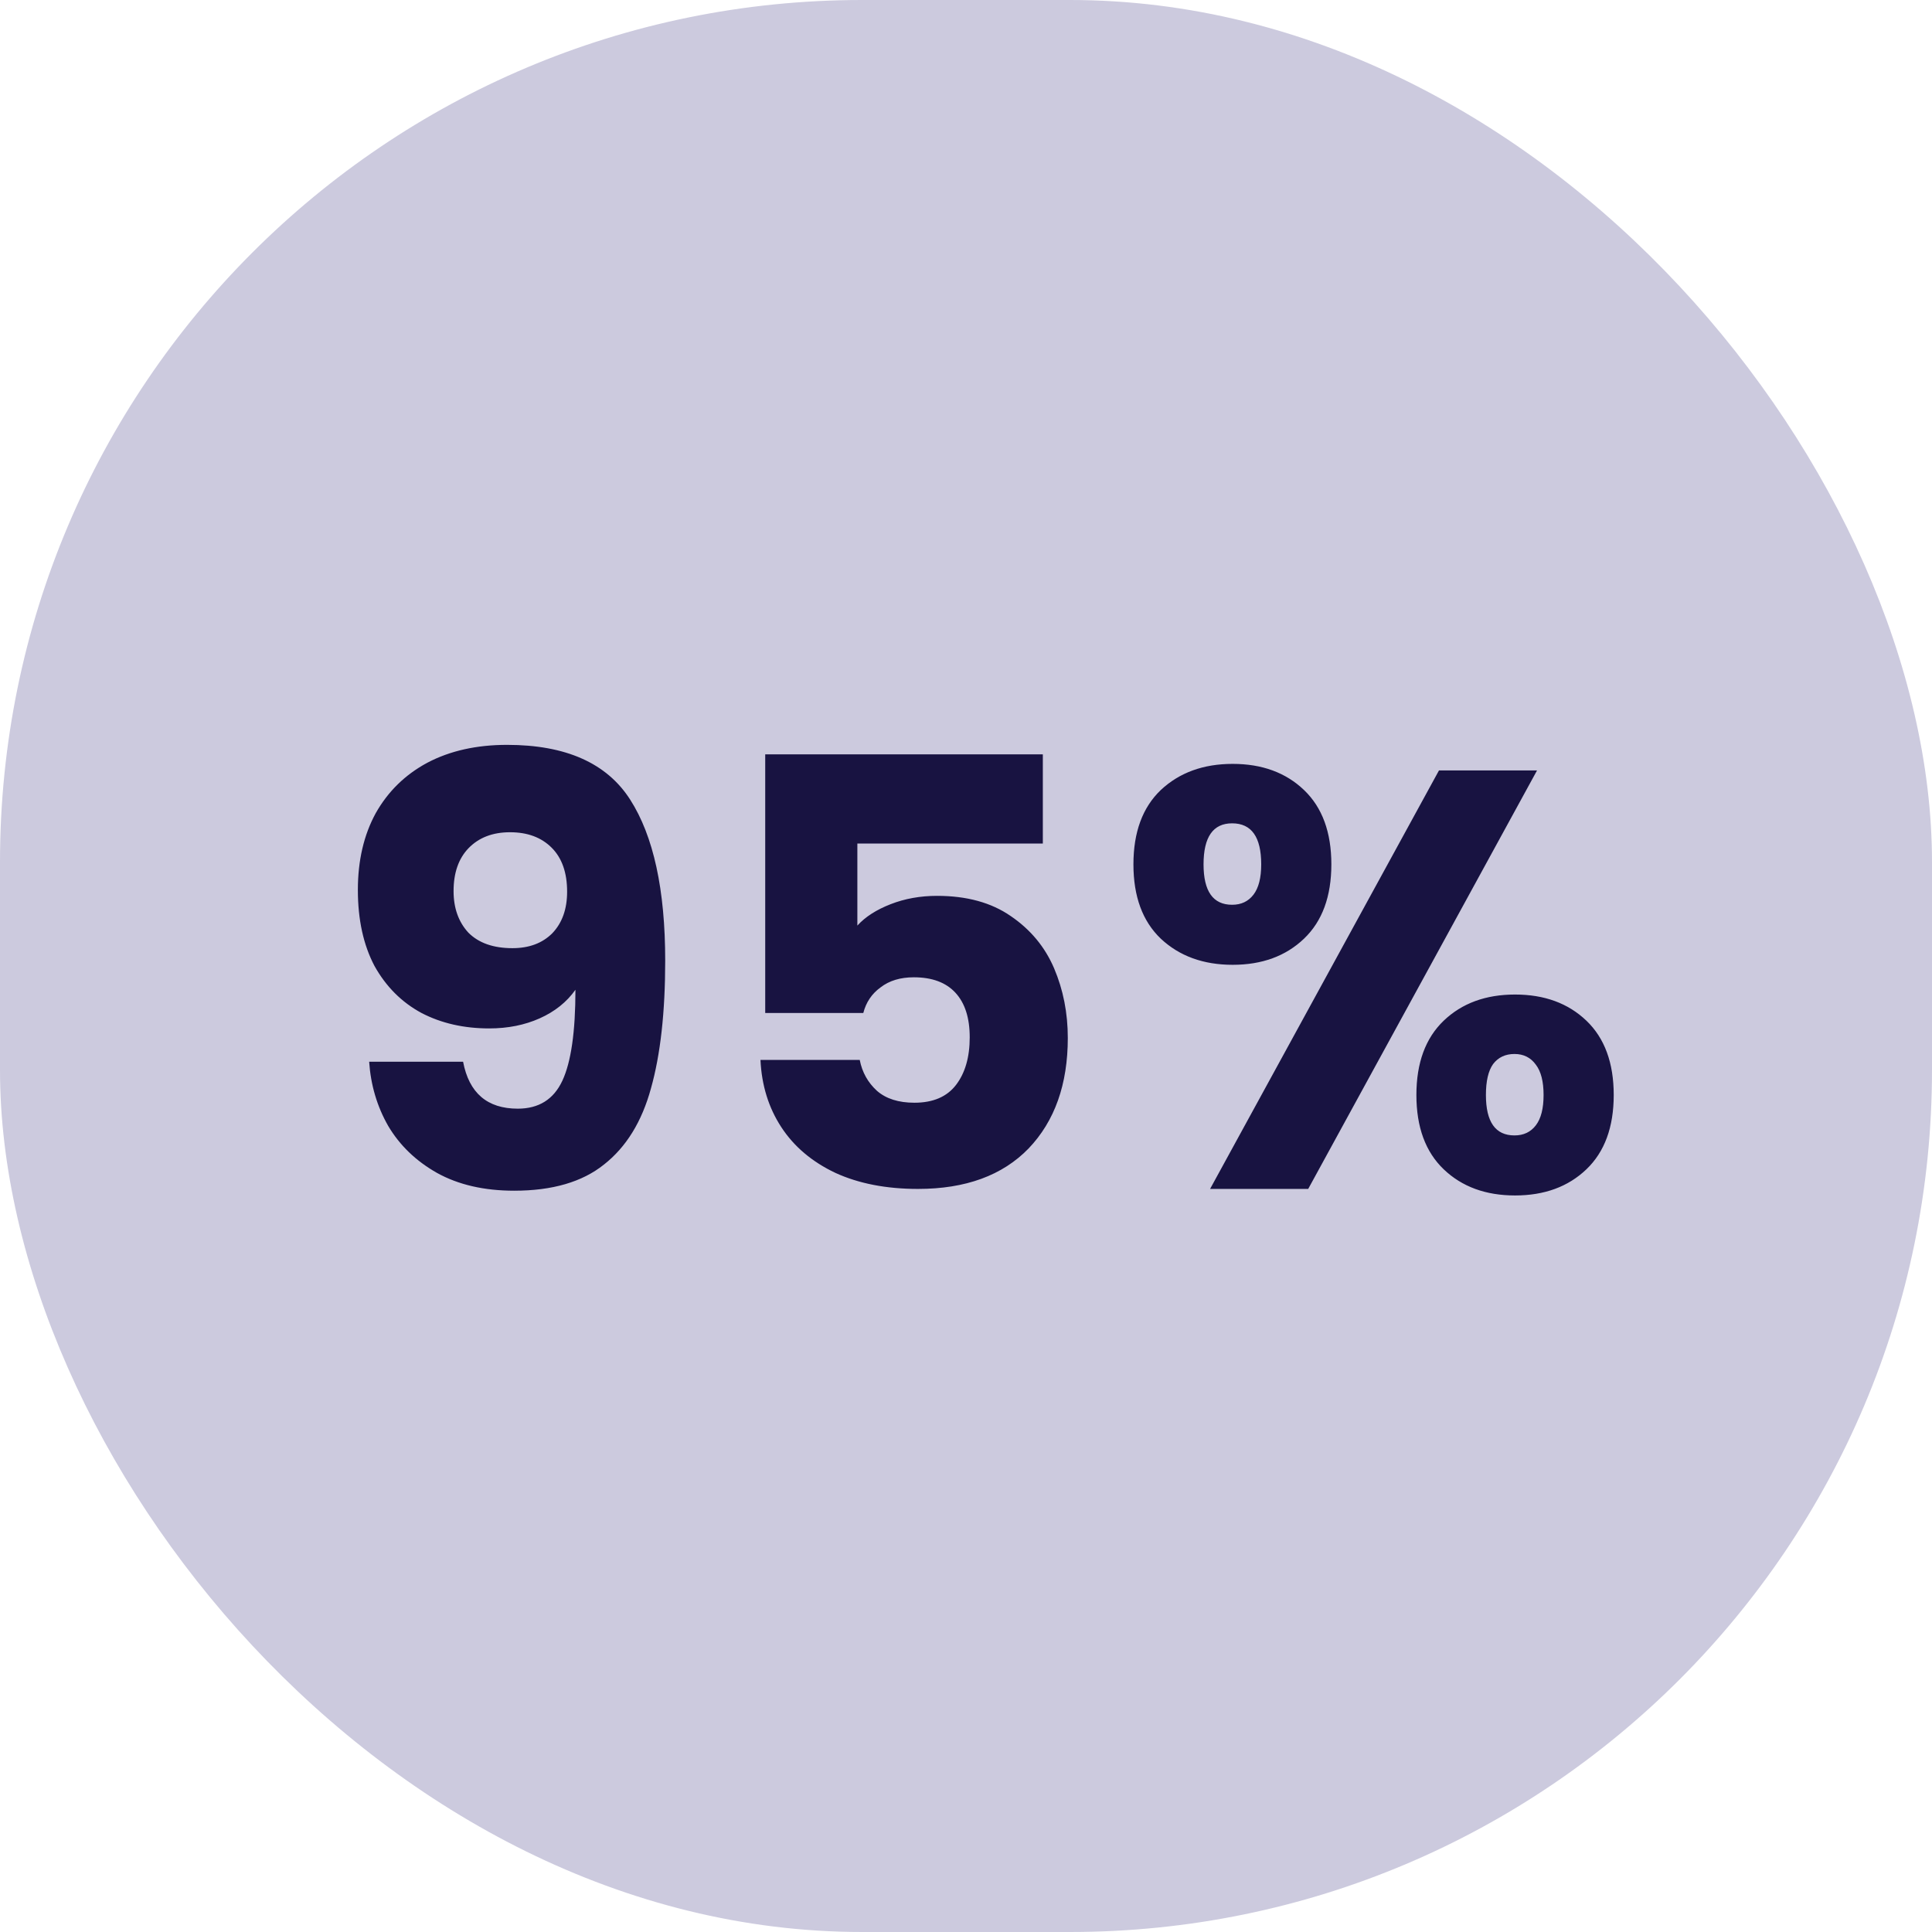 <svg width="65" height="65" viewBox="0 0 65 65" fill="none" xmlns="http://www.w3.org/2000/svg">
<rect width="65" height="65" rx="29" fill="#CCCADE"/>
<path d="M15.58 35.72C15.78 36.773 16.393 37.3 17.42 37.3C18.127 37.3 18.627 36.987 18.92 36.36C19.213 35.733 19.36 34.713 19.36 33.3C19.067 33.713 18.667 34.033 18.16 34.26C17.653 34.487 17.087 34.6 16.46 34.6C15.607 34.6 14.847 34.427 14.18 34.08C13.513 33.72 12.987 33.193 12.6 32.5C12.227 31.793 12.04 30.94 12.04 29.94C12.04 28.953 12.24 28.093 12.64 27.36C13.053 26.627 13.633 26.06 14.38 25.66C15.14 25.26 16.033 25.06 17.06 25.06C19.033 25.06 20.413 25.673 21.2 26.9C21.987 28.127 22.38 29.933 22.38 32.32C22.38 34.053 22.22 35.487 21.9 36.62C21.593 37.74 21.067 38.593 20.32 39.18C19.587 39.767 18.58 40.06 17.3 40.06C16.287 40.06 15.42 39.86 14.7 39.46C13.993 39.06 13.447 38.533 13.06 37.88C12.687 37.227 12.473 36.507 12.42 35.72H15.58ZM17.24 31.9C17.8 31.9 18.247 31.733 18.58 31.4C18.913 31.053 19.08 30.587 19.08 30C19.08 29.36 18.907 28.867 18.56 28.52C18.213 28.173 17.747 28 17.16 28C16.573 28 16.107 28.18 15.76 28.54C15.427 28.887 15.26 29.367 15.26 29.98C15.26 30.553 15.427 31.02 15.76 31.38C16.107 31.727 16.6 31.9 17.24 31.9ZM35.085 28.38H28.845V31.14C29.111 30.847 29.485 30.607 29.965 30.42C30.445 30.233 30.965 30.14 31.525 30.14C32.525 30.14 33.351 30.367 34.005 30.82C34.671 31.273 35.158 31.86 35.465 32.58C35.771 33.3 35.925 34.08 35.925 34.92C35.925 36.48 35.485 37.72 34.605 38.64C33.725 39.547 32.485 40 30.885 40C29.818 40 28.891 39.82 28.105 39.46C27.318 39.087 26.711 38.573 26.285 37.92C25.858 37.267 25.625 36.513 25.585 35.66H28.925C29.005 36.073 29.198 36.42 29.505 36.7C29.811 36.967 30.231 37.1 30.765 37.1C31.391 37.1 31.858 36.9 32.165 36.5C32.471 36.1 32.625 35.567 32.625 34.9C32.625 34.247 32.465 33.747 32.145 33.4C31.825 33.053 31.358 32.88 30.745 32.88C30.291 32.88 29.918 32.993 29.625 33.22C29.331 33.433 29.138 33.72 29.045 34.08H25.745V25.38H35.085V28.38ZM38.133 29.08C38.133 28 38.439 27.167 39.053 26.58C39.679 25.993 40.486 25.7 41.472 25.7C42.459 25.7 43.259 25.993 43.873 26.58C44.486 27.167 44.792 28 44.792 29.08C44.792 30.16 44.486 30.993 43.873 31.58C43.259 32.167 42.459 32.46 41.472 32.46C40.486 32.46 39.679 32.167 39.053 31.58C38.439 30.993 38.133 30.16 38.133 29.08ZM51.712 25.92L44.013 40H40.712L48.413 25.92H51.712ZM41.453 27.7C40.812 27.7 40.492 28.16 40.492 29.08C40.492 29.987 40.812 30.44 41.453 30.44C41.759 30.44 41.999 30.327 42.172 30.1C42.346 29.873 42.432 29.533 42.432 29.08C42.432 28.16 42.106 27.7 41.453 27.7ZM47.653 36.84C47.653 35.76 47.959 34.927 48.572 34.34C49.186 33.753 49.986 33.46 50.972 33.46C51.959 33.46 52.759 33.753 53.373 34.34C53.986 34.927 54.292 35.76 54.292 36.84C54.292 37.92 53.986 38.753 53.373 39.34C52.759 39.927 51.959 40.22 50.972 40.22C49.986 40.22 49.186 39.927 48.572 39.34C47.959 38.753 47.653 37.92 47.653 36.84ZM50.953 35.46C50.646 35.46 50.406 35.573 50.233 35.8C50.072 36.027 49.992 36.373 49.992 36.84C49.992 37.747 50.312 38.2 50.953 38.2C51.259 38.2 51.499 38.087 51.672 37.86C51.846 37.633 51.932 37.293 51.932 36.84C51.932 36.387 51.846 36.047 51.672 35.82C51.499 35.58 51.259 35.46 50.953 35.46Z" fill="#181341"/>
</svg>
